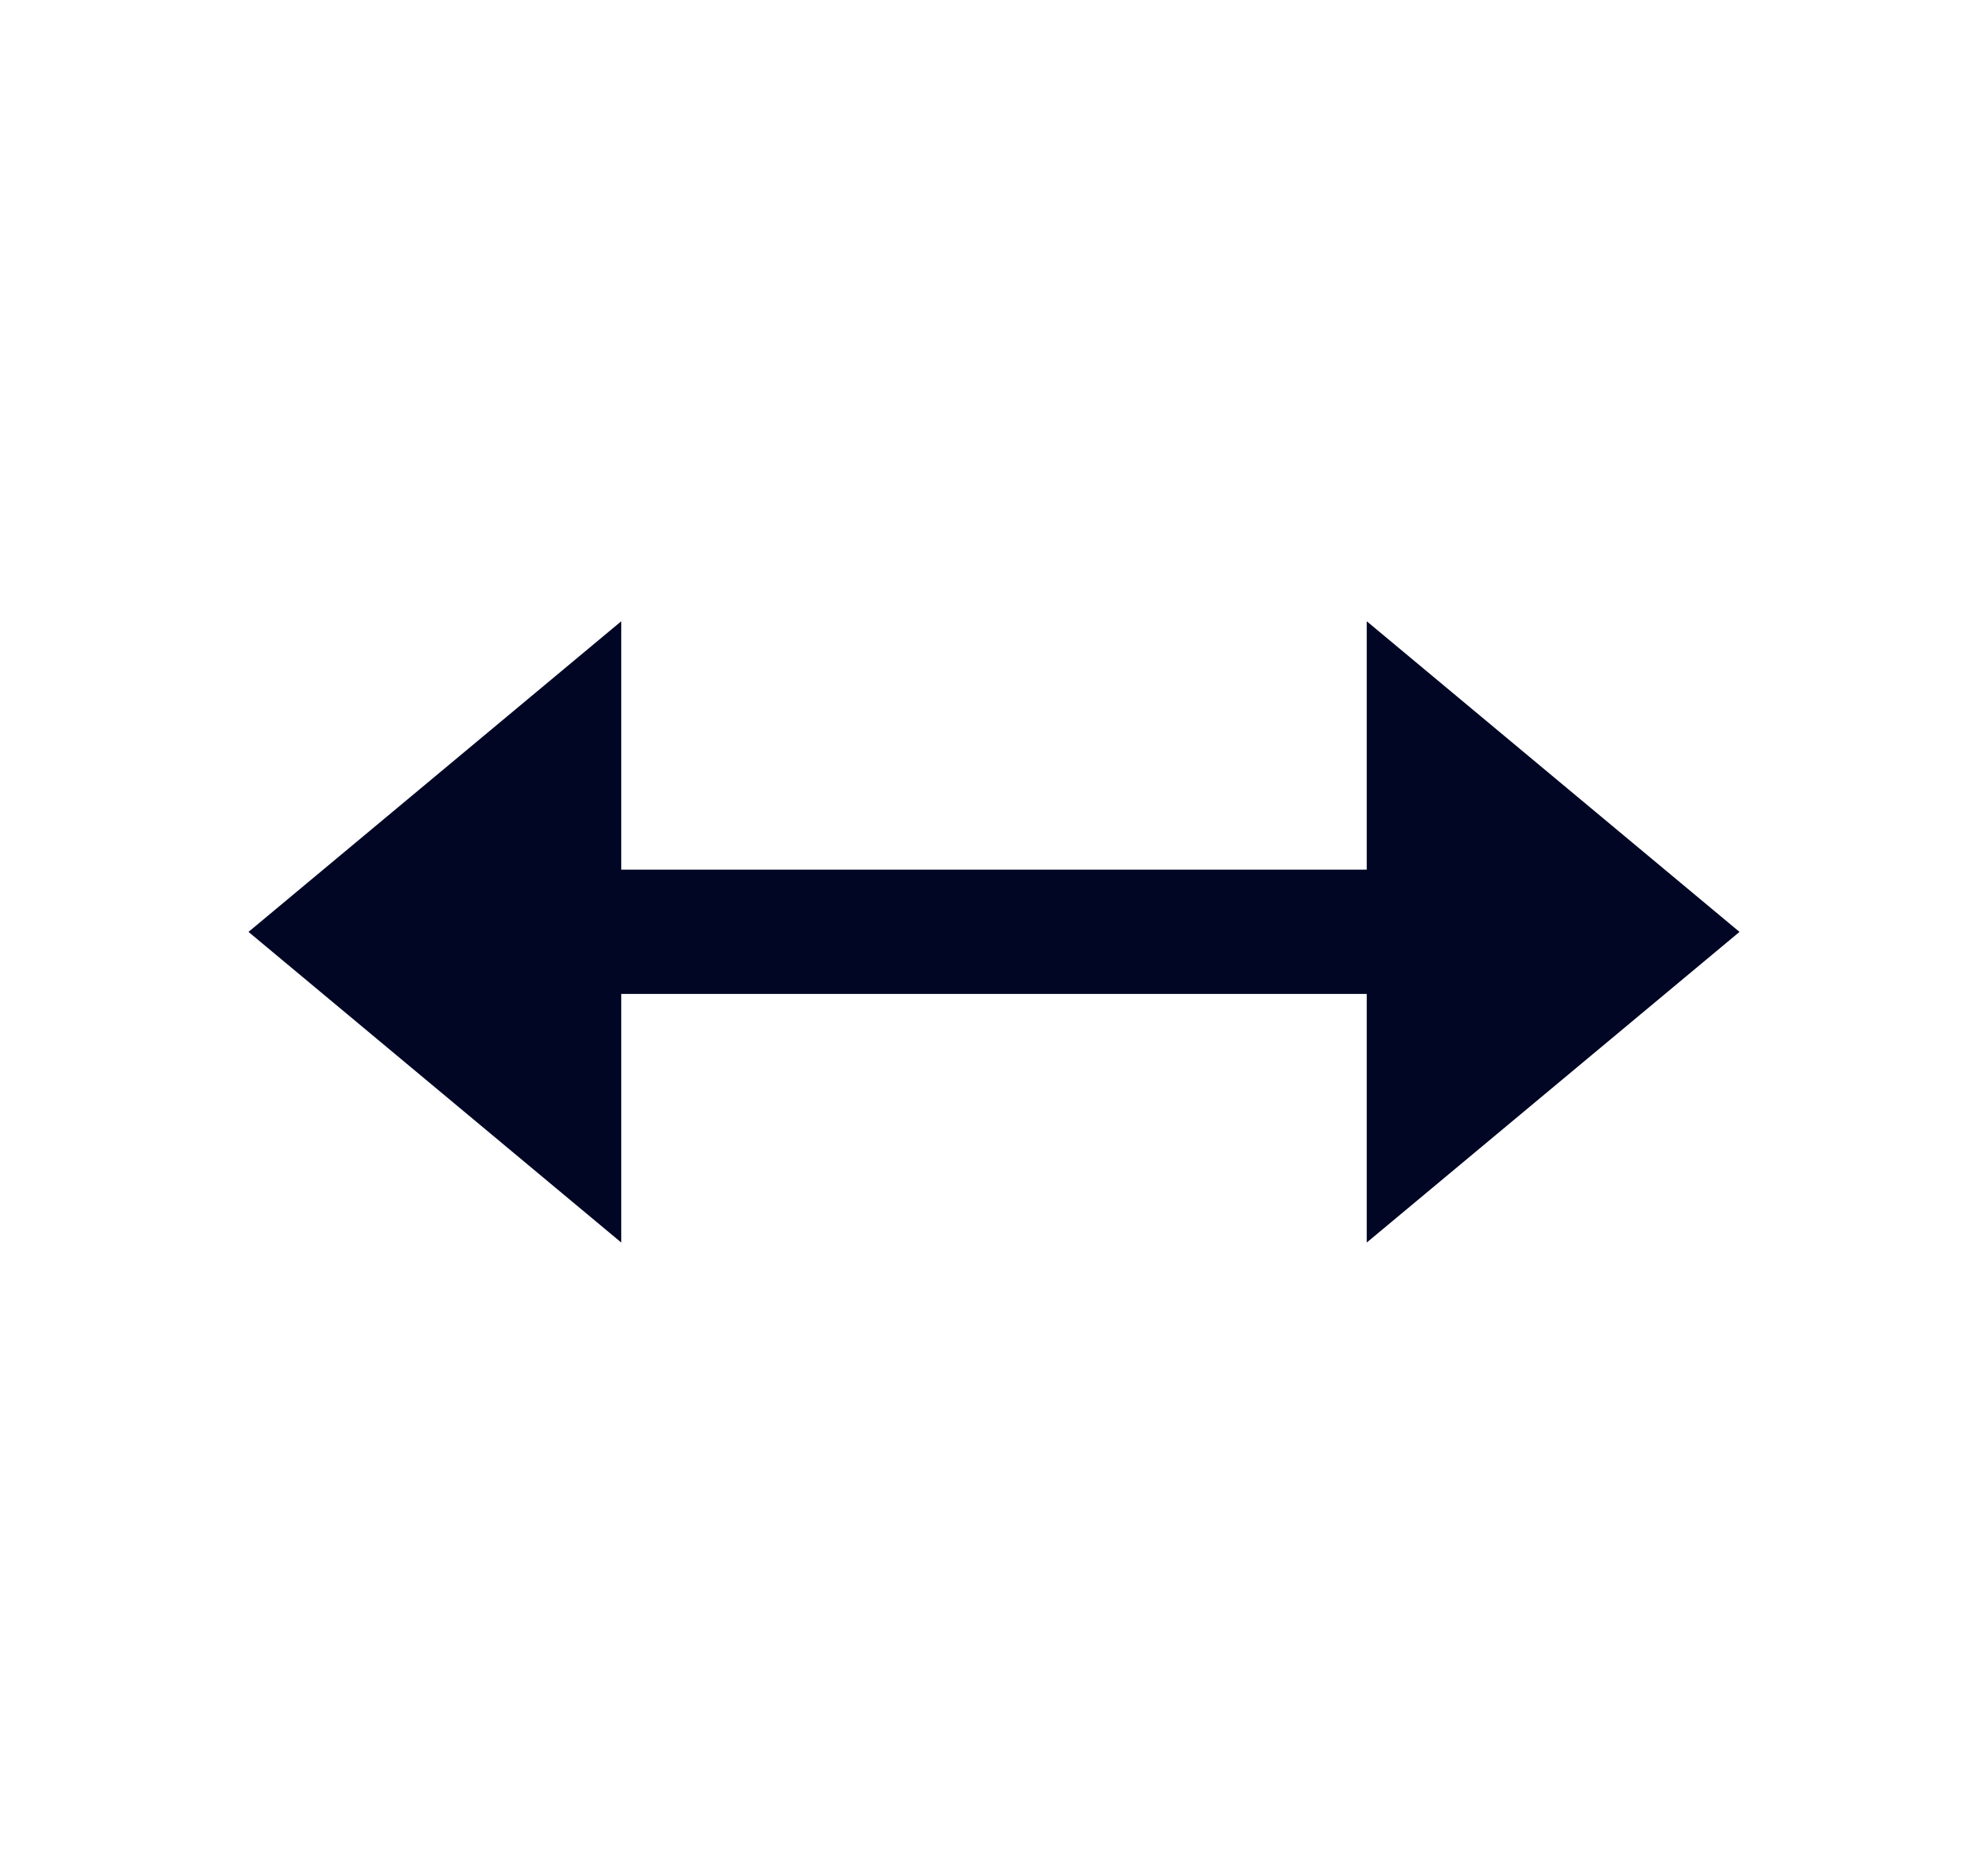 <svg width="16" height="15" viewBox="0 0 16 15" fill="none" xmlns="http://www.w3.org/2000/svg">
<path fill-rule="evenodd" clip-rule="evenodd" d="M5 5L2 7.5L5 10V7.999H11V10L14 7.5L11 5V6.999H5V5Z" fill="#000624"/>
</svg>
